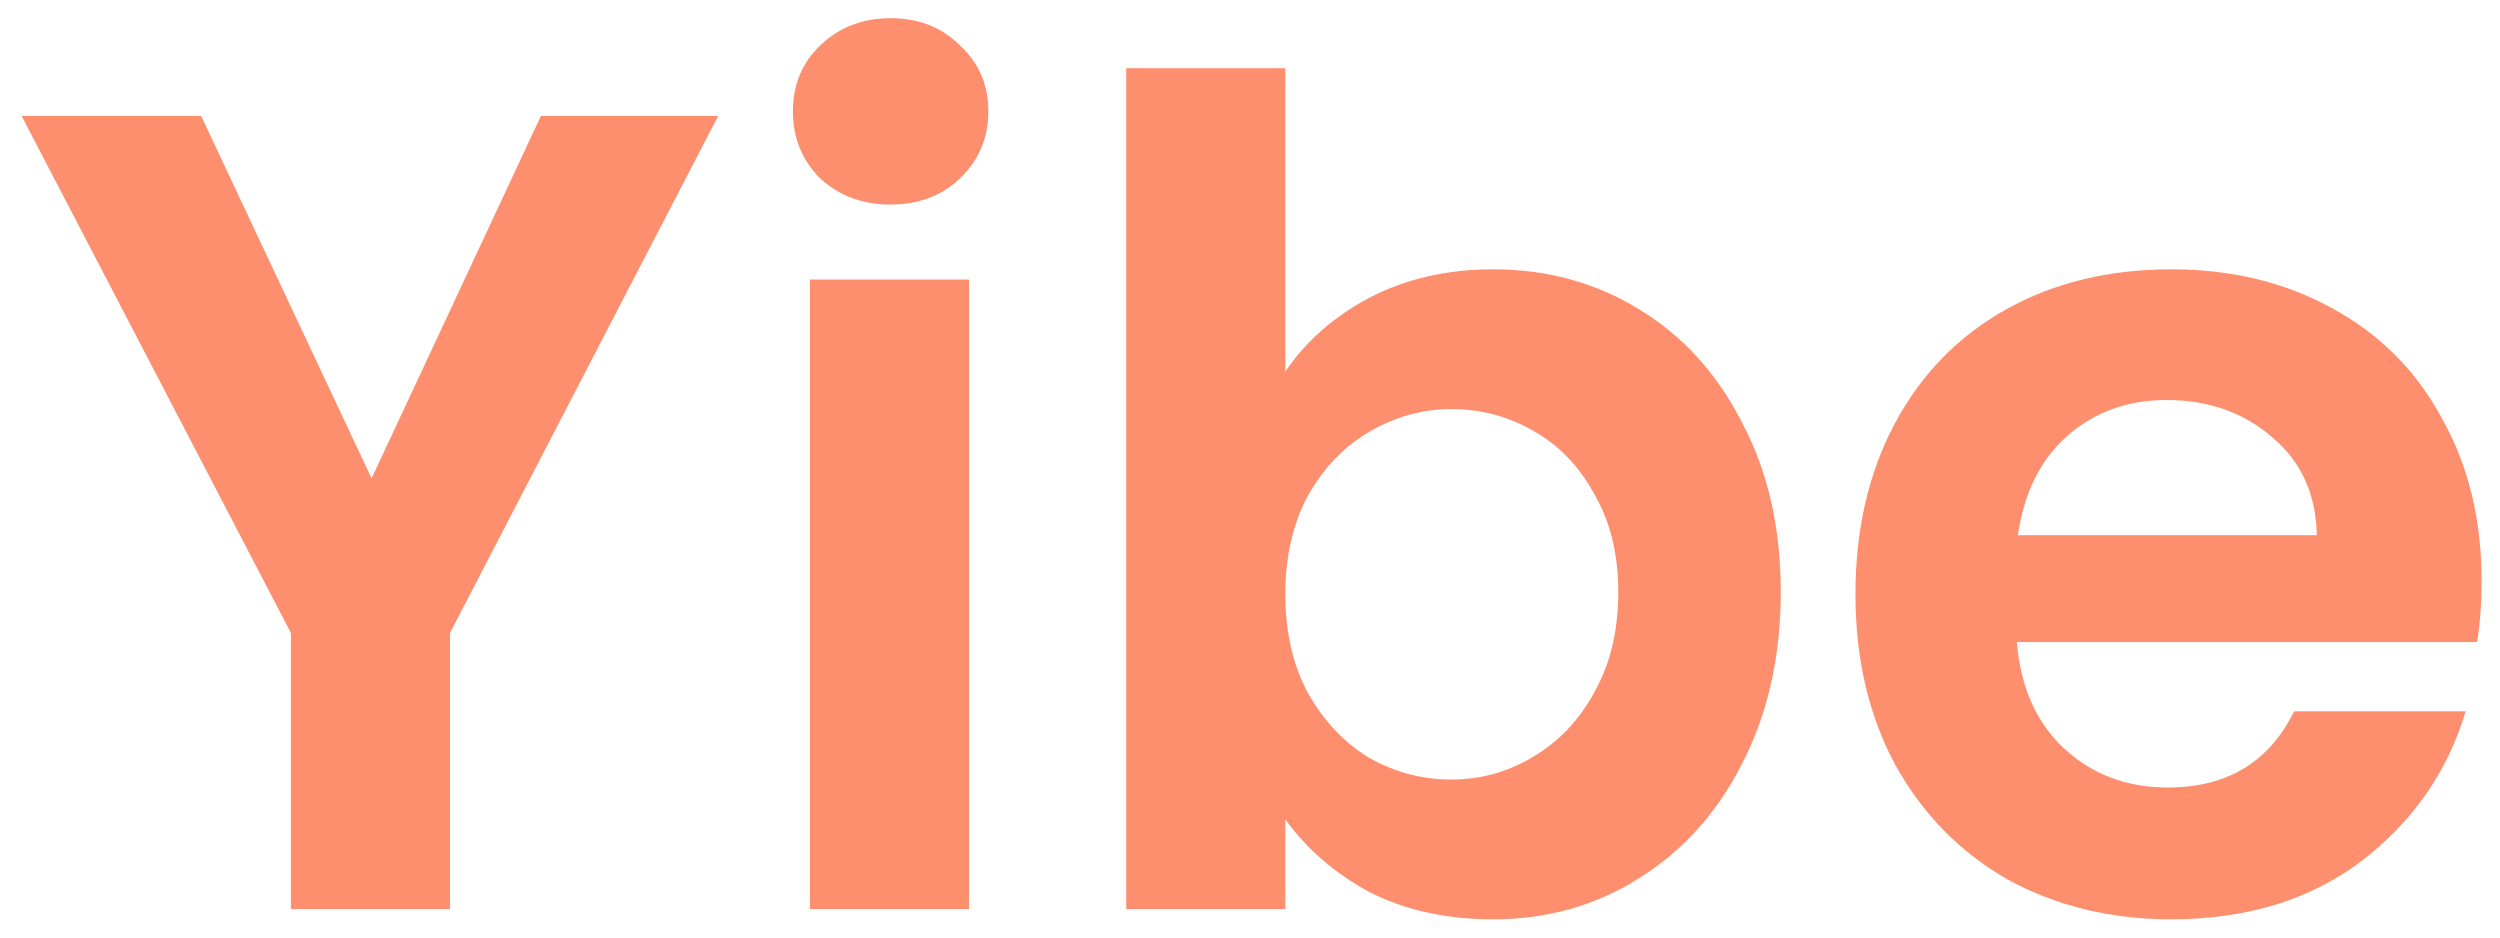 <svg width="88" height="33" viewBox="0 0 88 33" fill="none" xmlns="http://www.w3.org/2000/svg">
<path d="M25.28 4.08L15.84 22.28V32H10.24V22.28L0.76 4.08H7.08L13.08 16.84L19.04 4.08H25.28ZM31.35 7.2C30.363 7.2 29.537 6.893 28.87 6.28C28.23 5.64 27.91 4.853 27.91 3.92C27.91 2.987 28.23 2.213 28.87 1.6C29.537 0.96 30.363 0.64 31.35 0.64C32.337 0.64 33.15 0.96 33.79 1.6C34.457 2.213 34.79 2.987 34.79 3.92C34.79 4.853 34.457 5.64 33.79 6.28C33.15 6.893 32.337 7.2 31.35 7.2ZM34.11 9.84V32H28.51V9.84H34.11ZM45.243 13.08C45.963 12.013 46.95 11.147 48.203 10.48C49.483 9.813 50.936 9.48 52.563 9.48C54.456 9.48 56.163 9.947 57.683 10.88C59.23 11.813 60.443 13.147 61.323 14.88C62.23 16.587 62.683 18.573 62.683 20.84C62.683 23.107 62.23 25.12 61.323 26.88C60.443 28.613 59.23 29.96 57.683 30.92C56.163 31.88 54.456 32.36 52.563 32.36C50.91 32.36 49.456 32.04 48.203 31.4C46.976 30.733 45.989 29.88 45.243 28.84V32H39.643V2.4H45.243V13.08ZM56.963 20.84C56.963 19.507 56.683 18.36 56.123 17.4C55.59 16.413 54.87 15.667 53.963 15.16C53.083 14.653 52.123 14.4 51.083 14.4C50.069 14.4 49.109 14.667 48.203 15.2C47.323 15.707 46.603 16.453 46.043 17.44C45.51 18.427 45.243 19.587 45.243 20.92C45.243 22.253 45.51 23.413 46.043 24.4C46.603 25.387 47.323 26.147 48.203 26.68C49.109 27.187 50.069 27.44 51.083 27.44C52.123 27.44 53.083 27.173 53.963 26.64C54.87 26.107 55.59 25.347 56.123 24.36C56.683 23.373 56.963 22.2 56.963 20.84ZM87.352 20.44C87.352 21.24 87.299 21.96 87.192 22.6H70.992C71.126 24.2 71.686 25.453 72.672 26.36C73.659 27.267 74.872 27.72 76.312 27.72C78.392 27.72 79.872 26.827 80.752 25.04H86.792C86.152 27.173 84.925 28.933 83.112 30.32C81.299 31.68 79.072 32.36 76.432 32.36C74.299 32.36 72.379 31.893 70.672 30.96C68.992 30 67.672 28.653 66.712 26.92C65.779 25.187 65.312 23.187 65.312 20.92C65.312 18.627 65.779 16.613 66.712 14.88C67.645 13.147 68.952 11.813 70.632 10.88C72.312 9.947 74.246 9.48 76.432 9.48C78.539 9.48 80.419 9.933 82.072 10.84C83.752 11.747 85.046 13.04 85.952 14.72C86.885 16.373 87.352 18.28 87.352 20.44ZM81.552 18.84C81.525 17.4 81.005 16.253 79.992 15.4C78.979 14.52 77.739 14.08 76.272 14.08C74.885 14.08 73.712 14.507 72.752 15.36C71.819 16.187 71.246 17.347 71.032 18.84H81.552Z" fill="#FD8F6E"/>
</svg>
